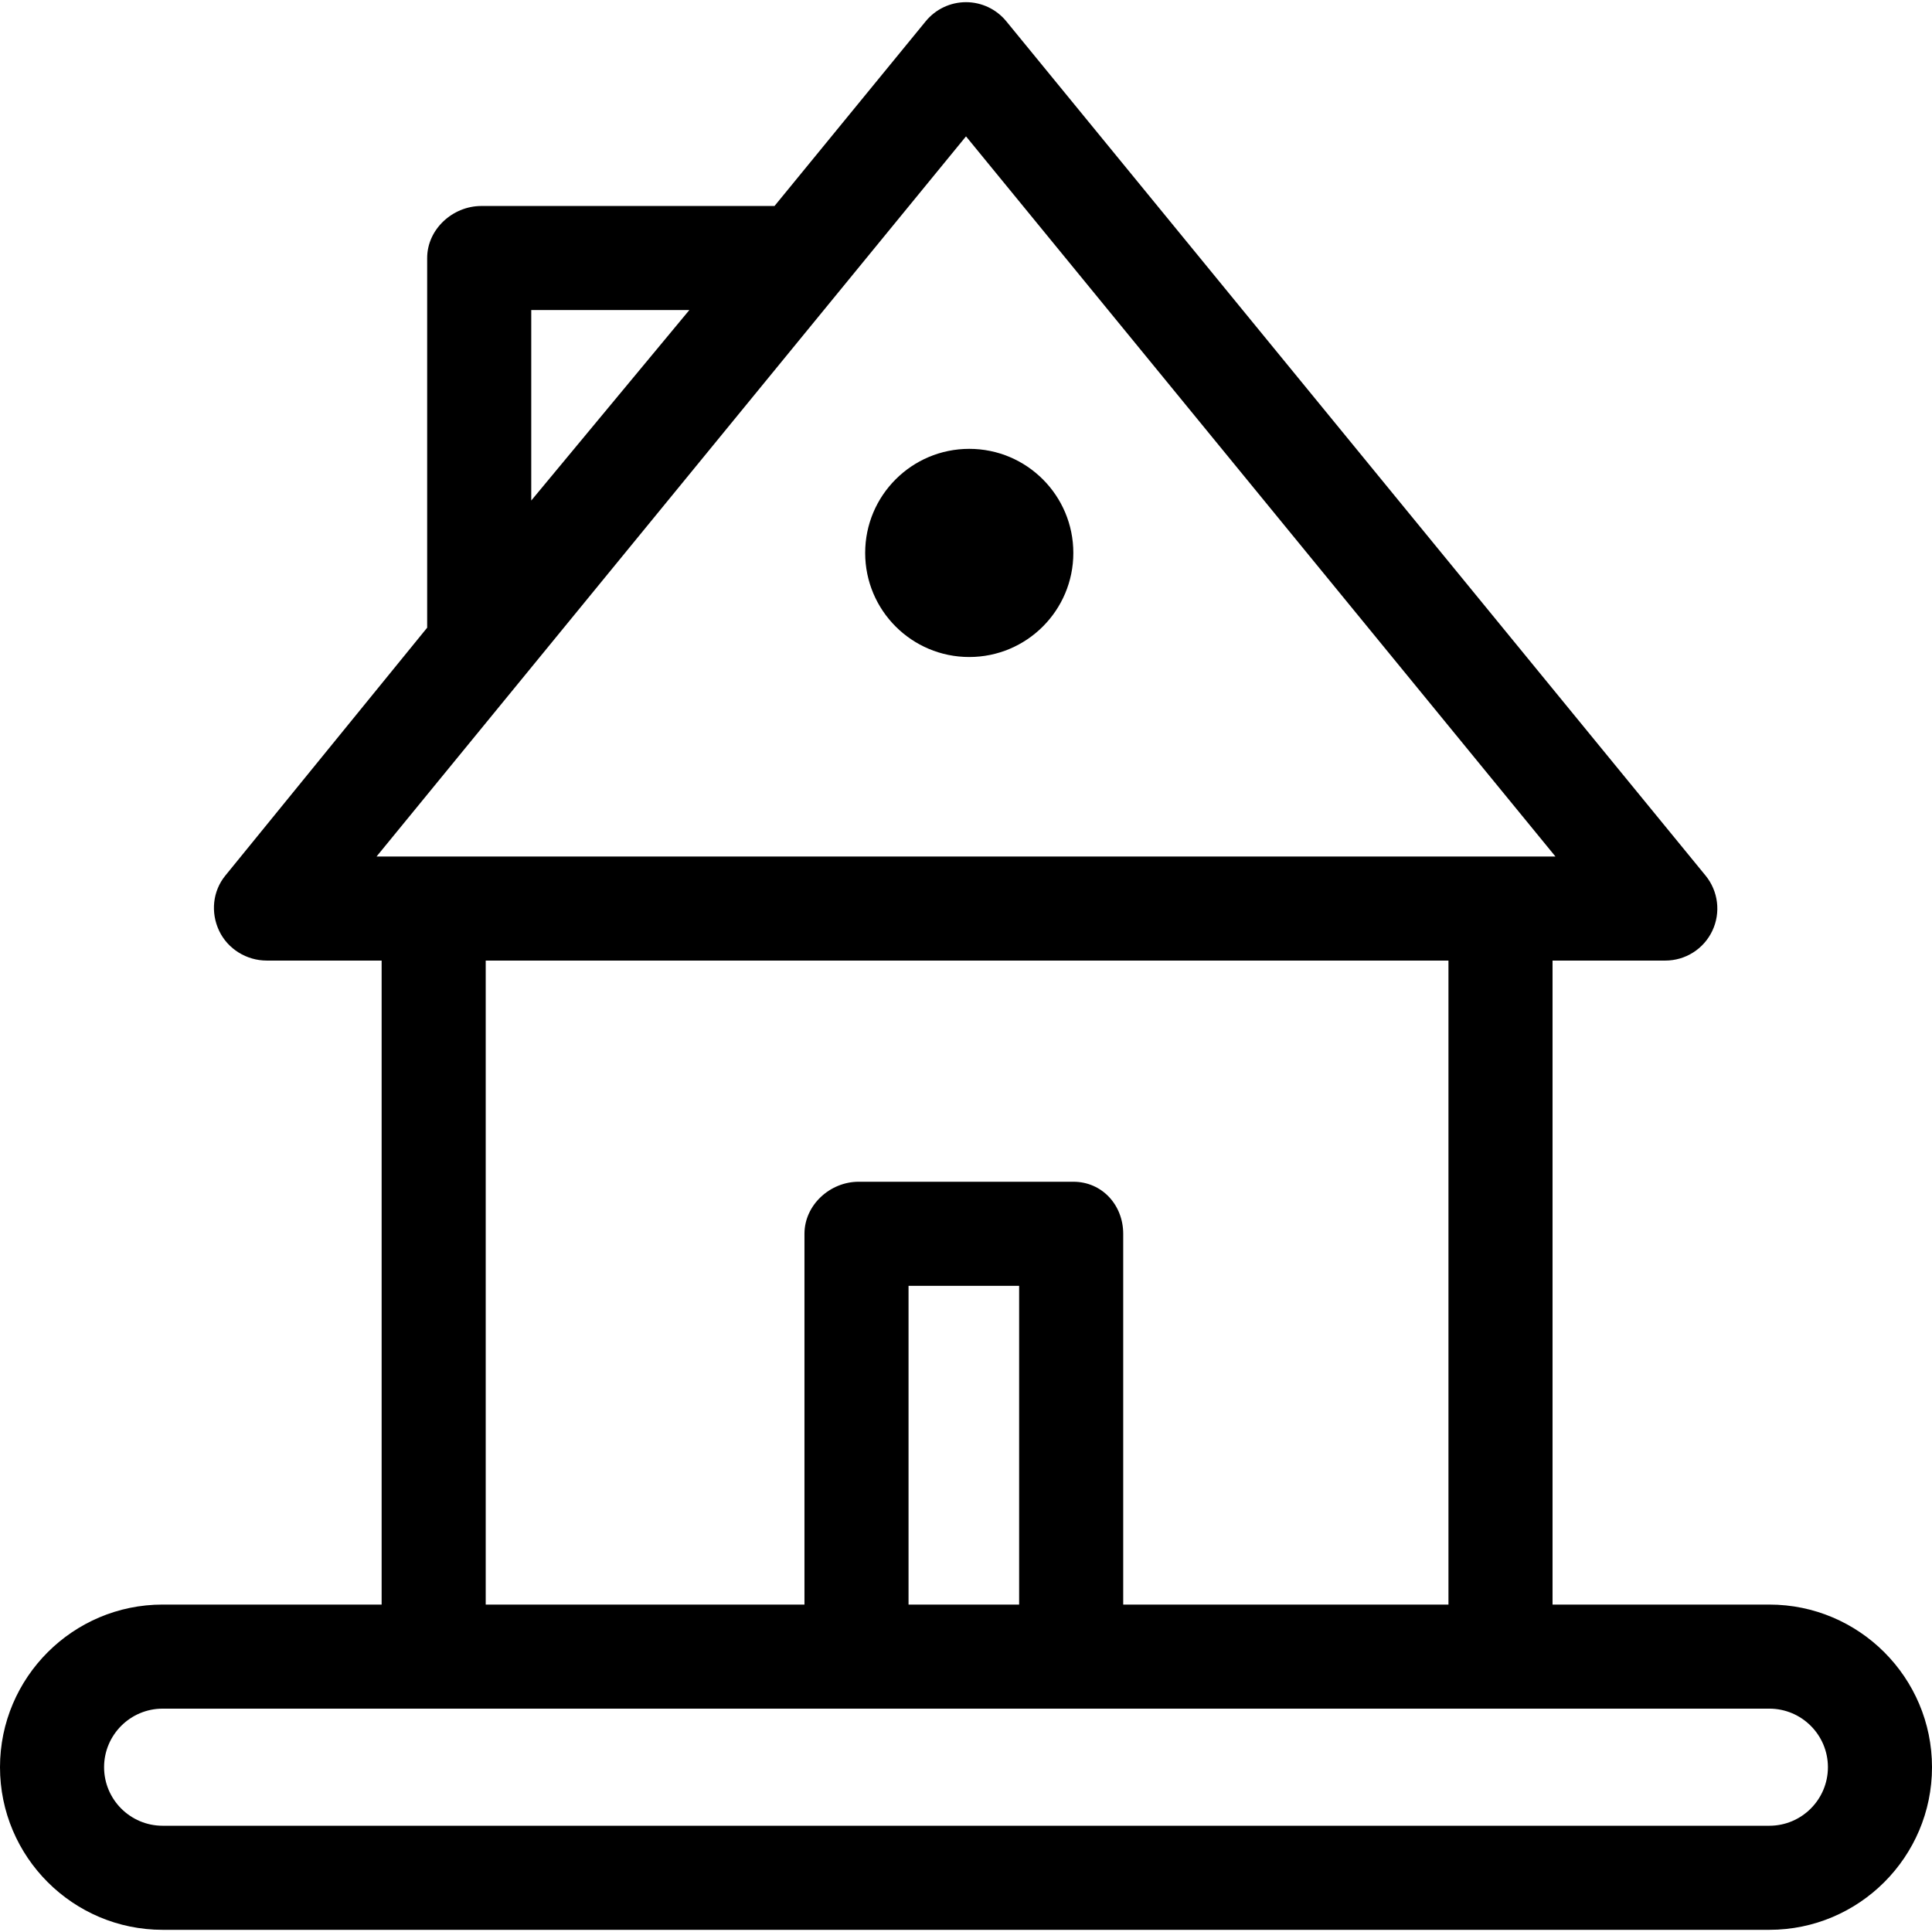 <?xml version="1.0" encoding="iso-8859-1"?>
<!-- Generator: Adobe Illustrator 17.1.0, SVG Export Plug-In . SVG Version: 6.00 Build 0)  -->
<!DOCTYPE svg PUBLIC "-//W3C//DTD SVG 1.1//EN" "http://www.w3.org/Graphics/SVG/1.1/DTD/svg11.dtd">
<svg version="1.1" id="Capa_1" xmlns="http://www.w3.org/2000/svg" xmlns:xlink="http://www.w3.org/1999/xlink" x="0px" y="0px"
	 viewBox="0 0 297 297" style="enable-background:new 0 0 297 297;" xml:space="preserve">
<g>
	<circle cx="149" cy="85" r="16"/>
	<path d="M272,246.666h-33.333v-99H256c3.092,0,5.906-1.781,7.229-4.575c1.324-2.794,0.919-6.1-1.039-8.492L154.69,3.267
		c-1.519-1.856-3.792-2.933-6.19-2.933c-2.398,0-4.671,1.076-6.19,2.933l-23.246,28.399H74c-4.418,0-8.333,3.582-8.333,8v56.827
		l-31.024,38.105c-1.958,2.393-2.28,5.698-0.956,8.492c1.323,2.794,4.221,4.575,7.313,4.575h17.667v99H25c-13.785,0-25,11.215-25,25
		c0,13.785,11.215,25,25,25h247c13.785,0,25-11.215,25-25C297,257.881,285.785,246.666,272,246.666z M272,280.666H25
		c-4.963,0-9-4.037-9-9c0-4.963,4.037-9,9-9h247c4.963,0,9,4.037,9,9C281,276.629,276.963,280.666,272,280.666z M74.667,147.666h148
		v99h-50v-57c0-4.418-3.249-8-7.667-8h-33c-4.418,0-8.333,3.582-8.333,8v57h-49V147.666z M81.667,76.946v-29.28h24.3L81.667,76.946z
		 M148.5,20.964l90.613,110.702H57.887L148.5,20.964z M156.667,246.666h-17v-49h17V246.666z"/>
</g>
<g>
</g>
<g>
</g>
<g>
</g>
<g>
</g>
<g>
</g>
<g>
</g>
<g>
</g>
<g>
</g>
<g>
</g>
<g>
</g>
<g>
</g>
<g>
</g>
<g>
</g>
<g>
</g>
<g>
</g>
</svg>
